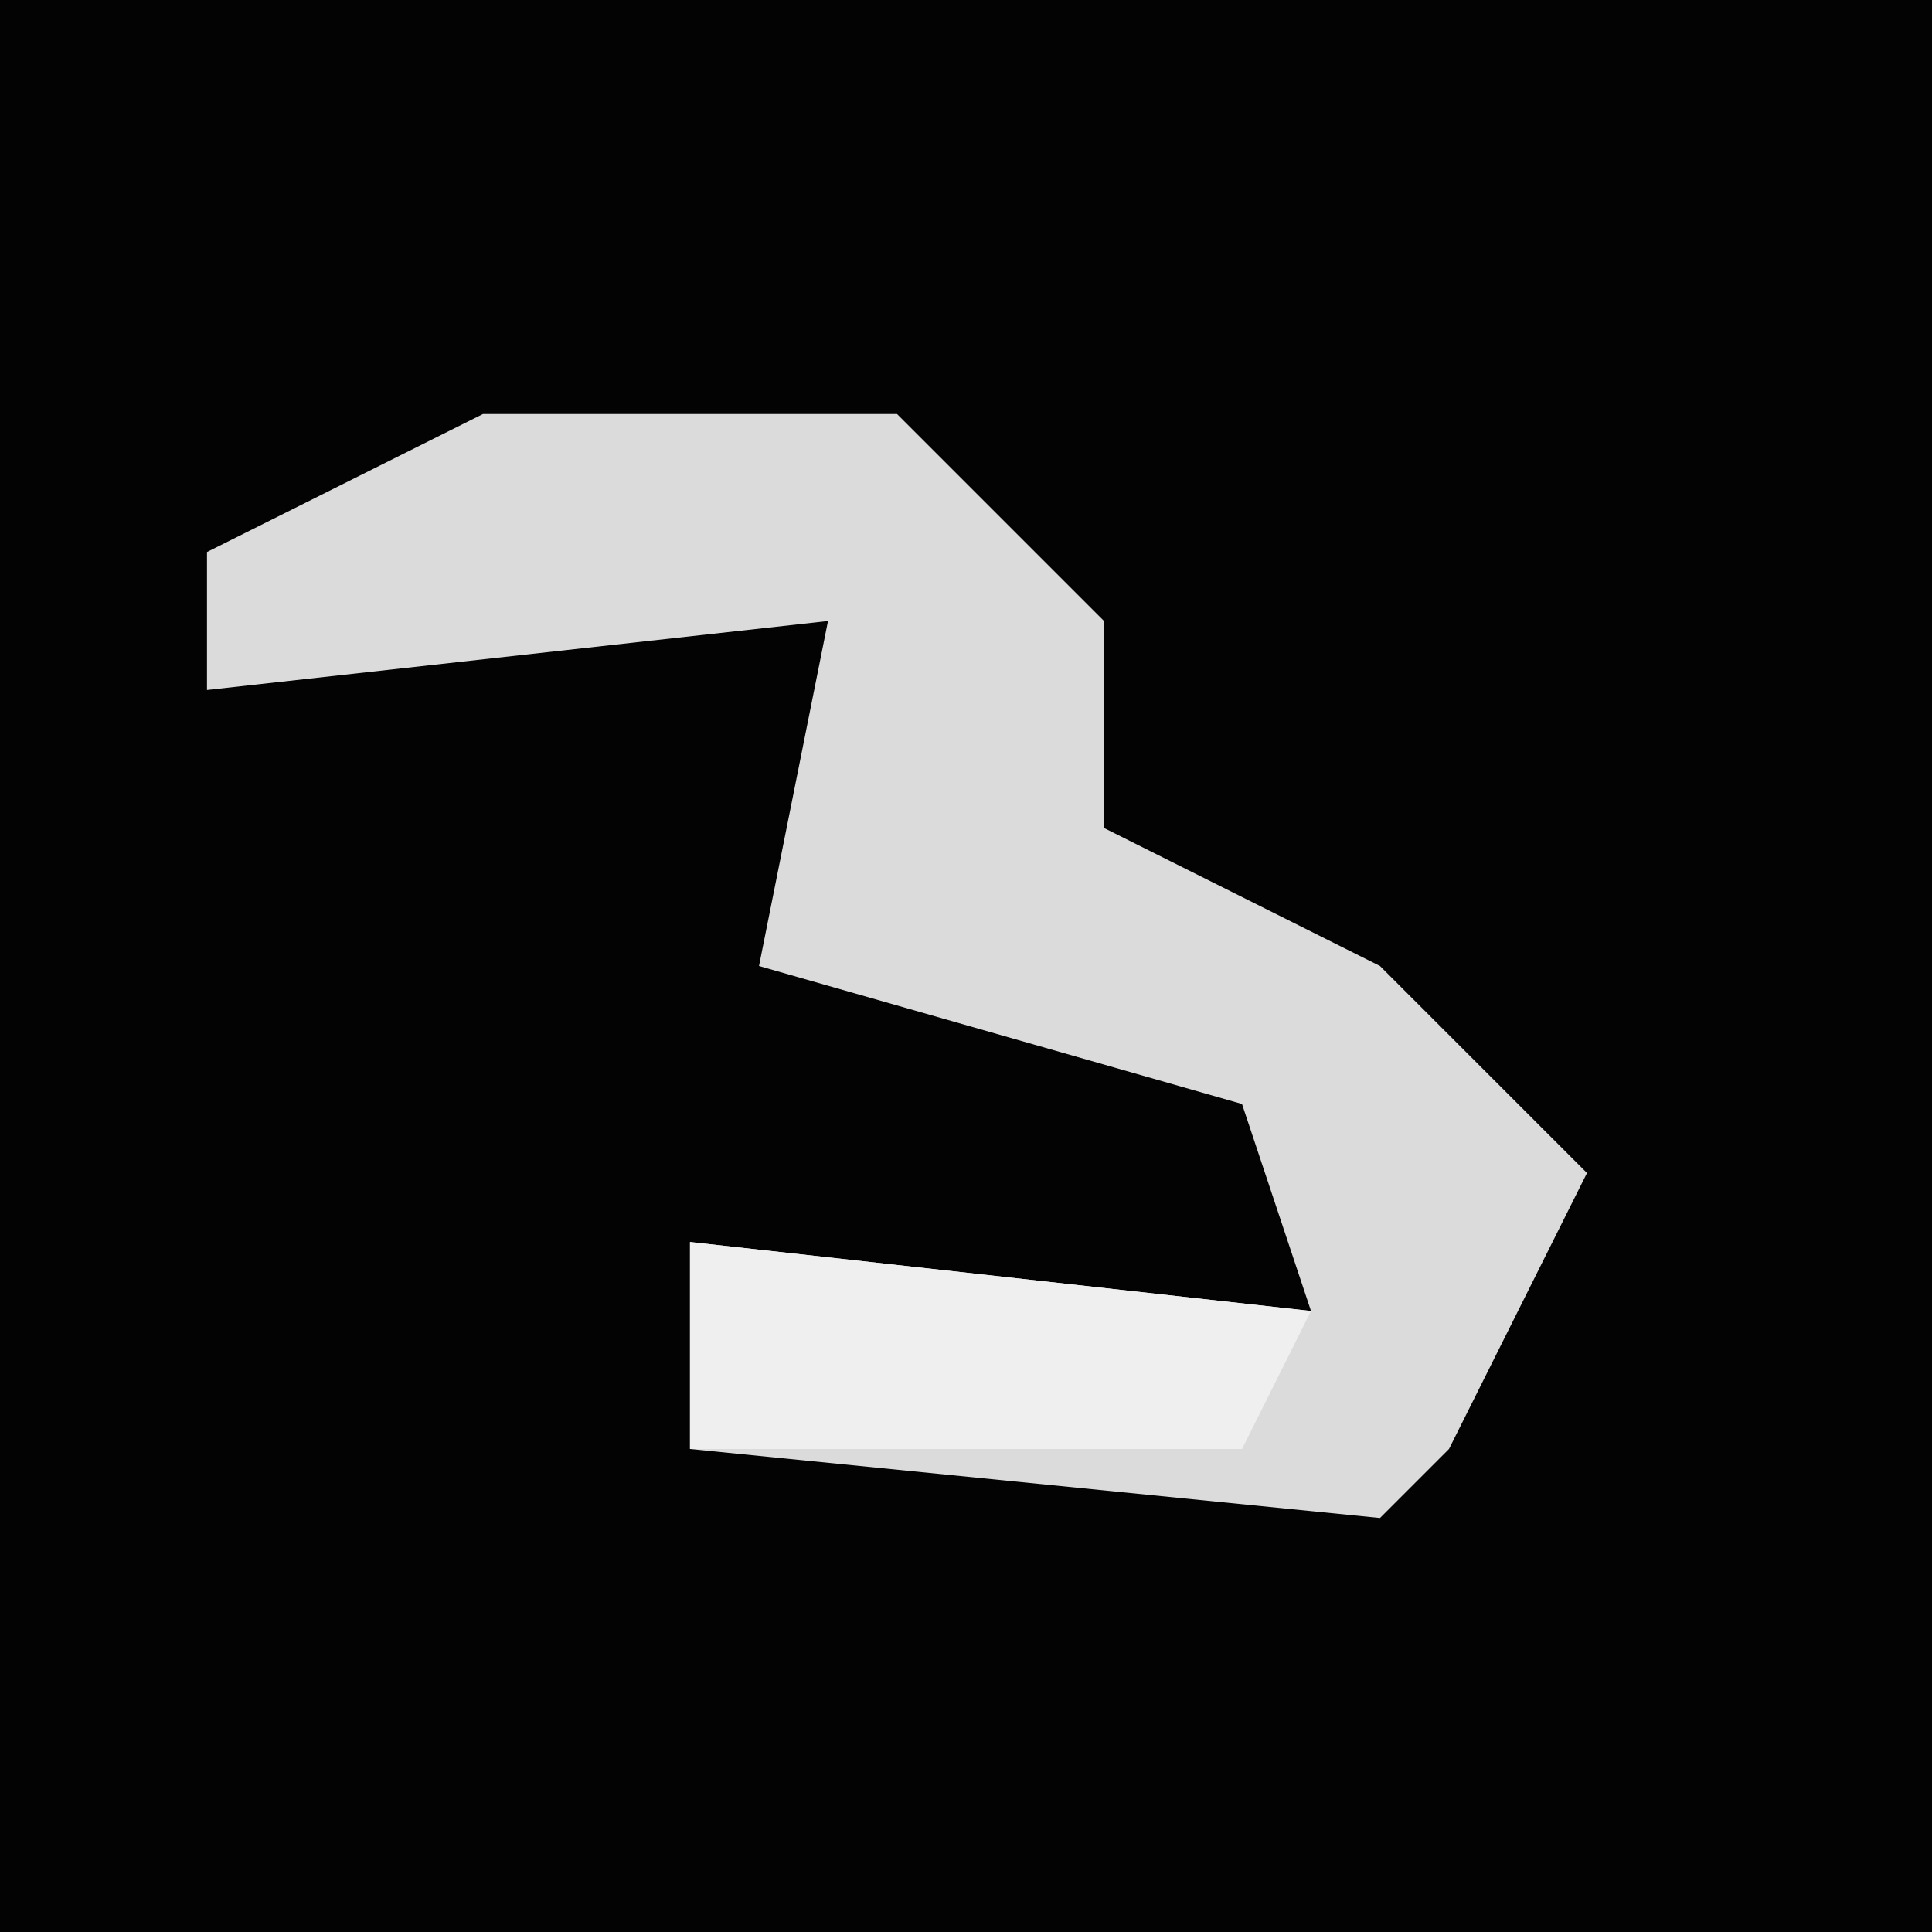 <?xml version="1.0" encoding="UTF-8"?>
<svg version="1.1" xmlns="http://www.w3.org/2000/svg" width="28" height="28">
<path d="M0,0 L28,0 L28,28 L0,28 Z " fill="#030303" transform="translate(0,0)"/>
<path d="M0,0 L6,0 L9,3 L9,6 L13,8 L16,11 L14,15 L13,16 L3,15 L3,12 L12,13 L11,10 L4,8 L5,3 L-4,4 L-4,2 Z " fill="#DBDBDB" transform="translate(7,6)"/>
<path d="M0,0 L9,1 L8,3 L0,3 Z " fill="#EFEFEF" transform="translate(10,18)"/>
</svg>
